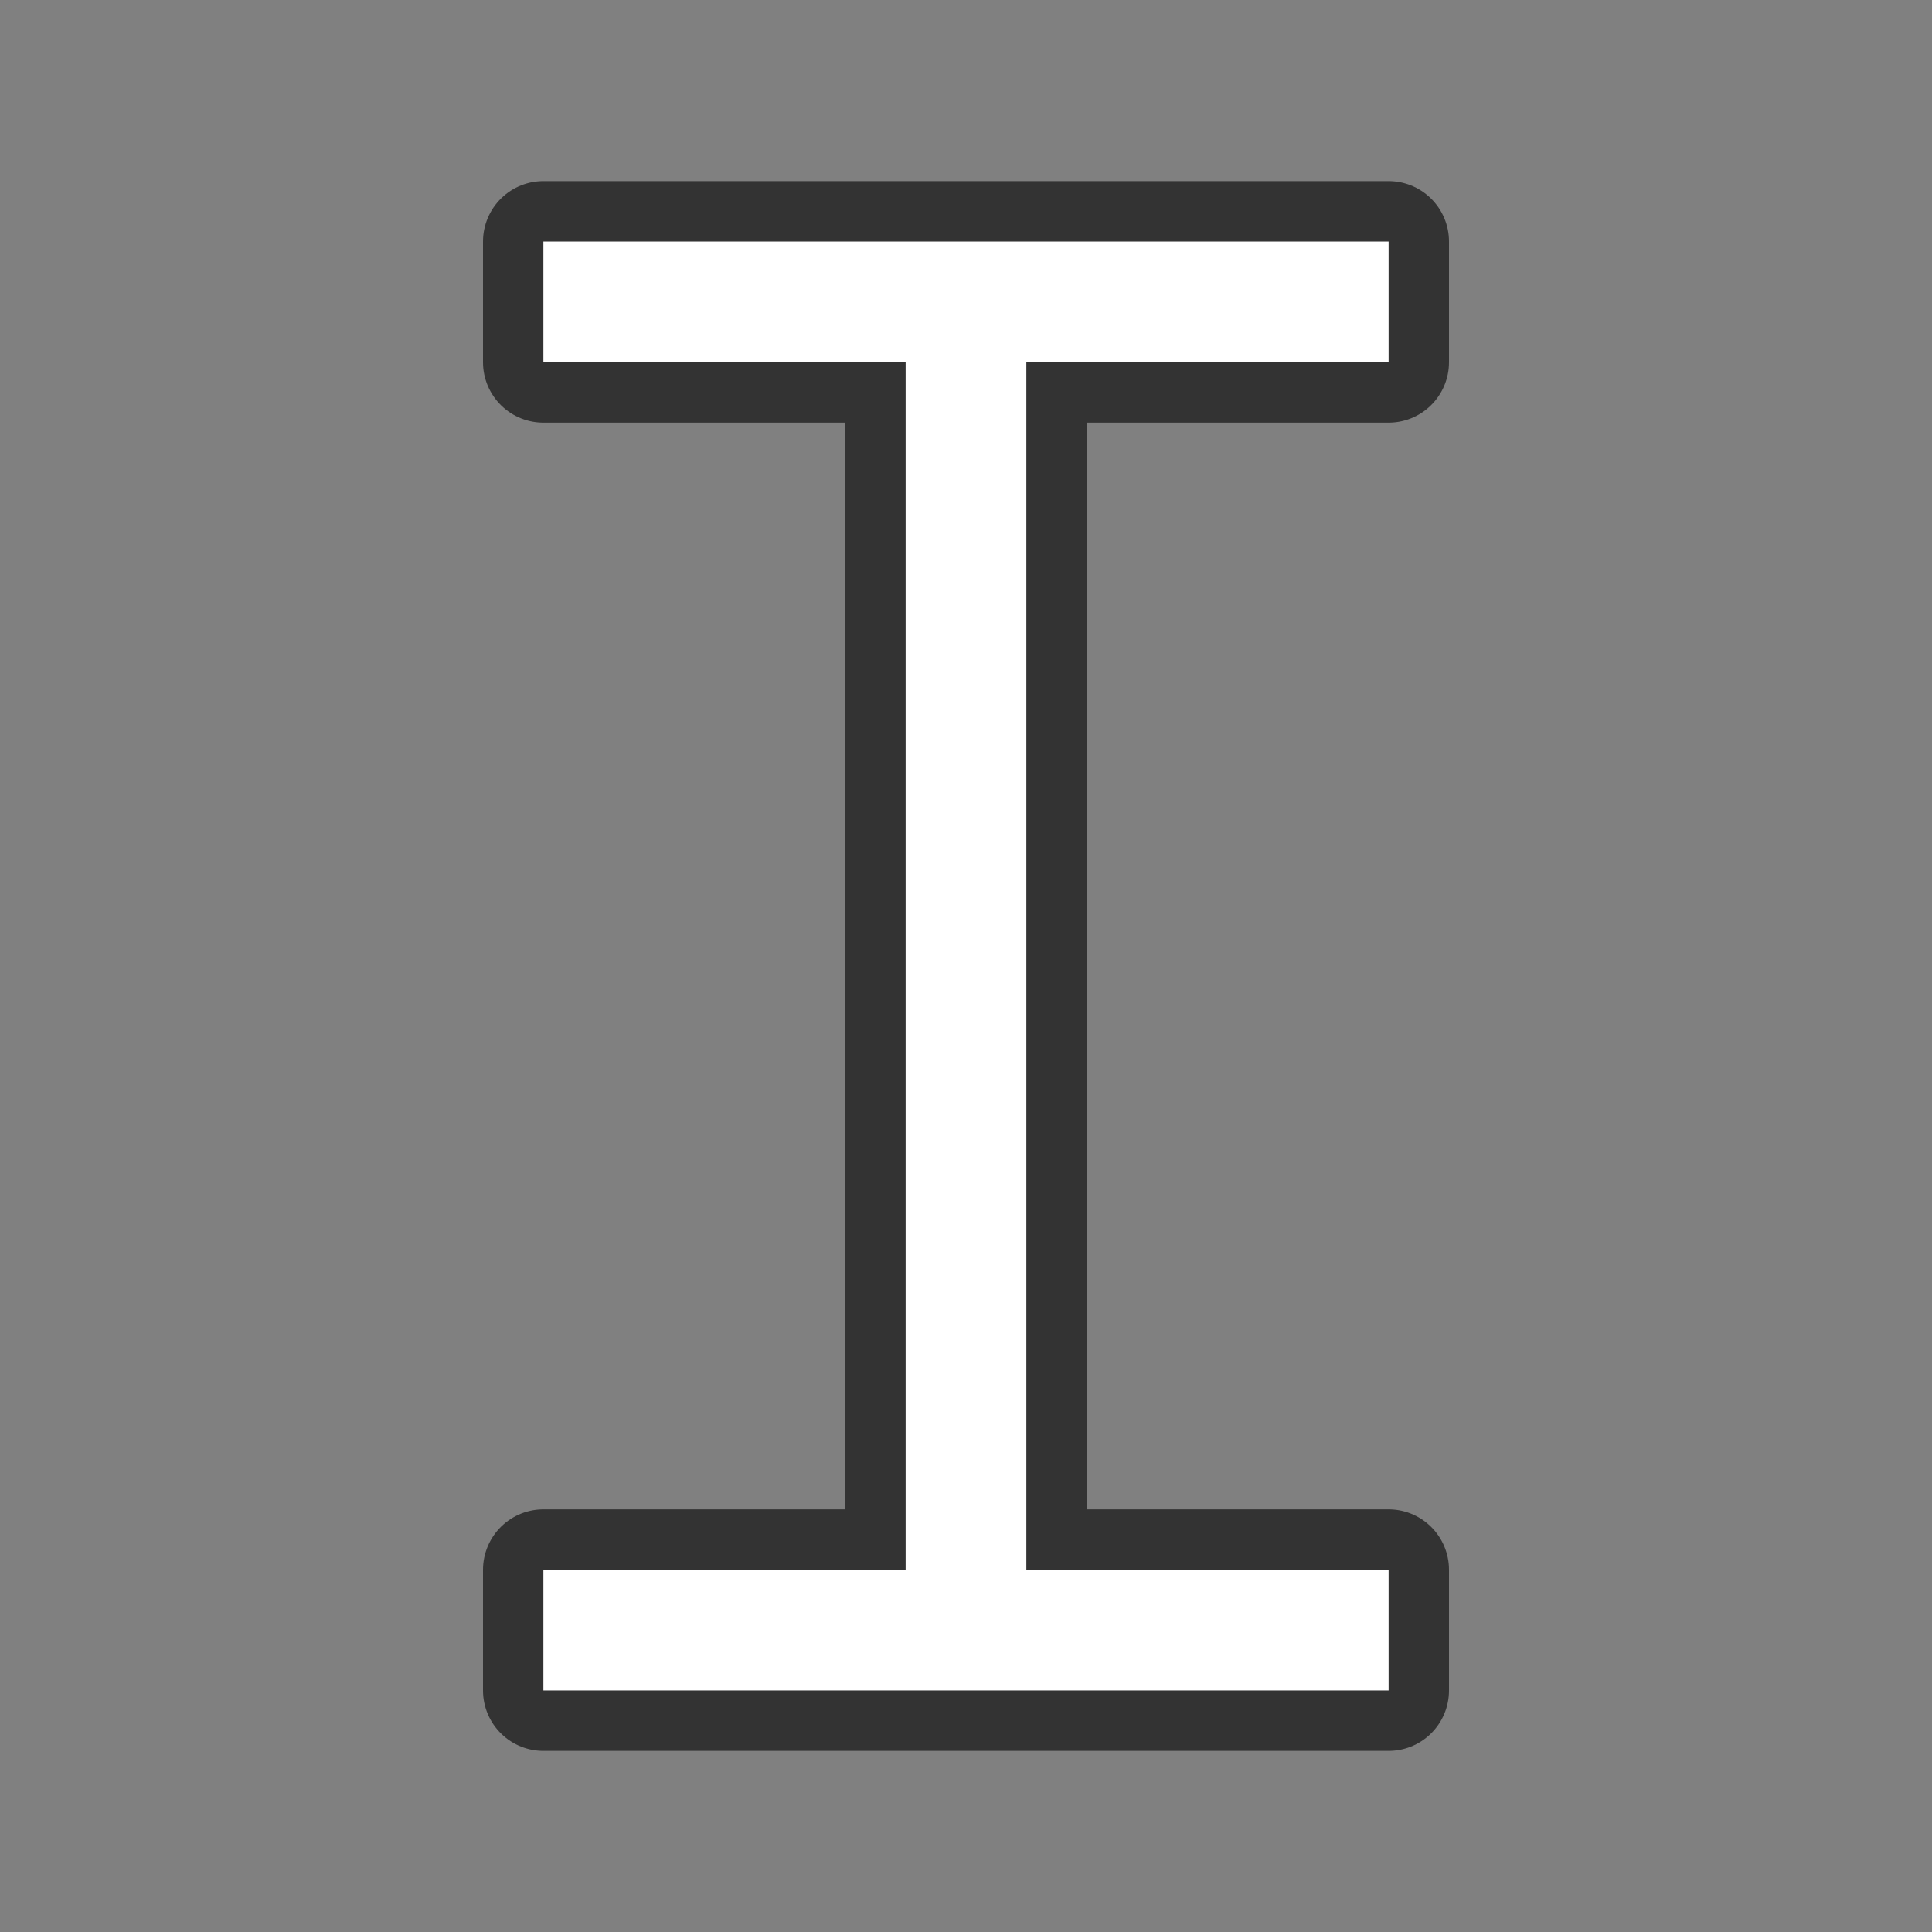 <svg xmlns="http://www.w3.org/2000/svg" viewBox="0 0 32 32"><rect x="0" y="0" width="32" height="32" fill="#808080" stroke="none"/><path d="M9 4v2h6v20H9v2h14v-2h-6V6h6V4z" stroke="#000" opacity=".6" stroke-width="2" stroke-linejoin="round"/><path d="M9 4v2h6v20H9v2h14v-2h-6V6h6V4z" fill="#fff"/></svg>